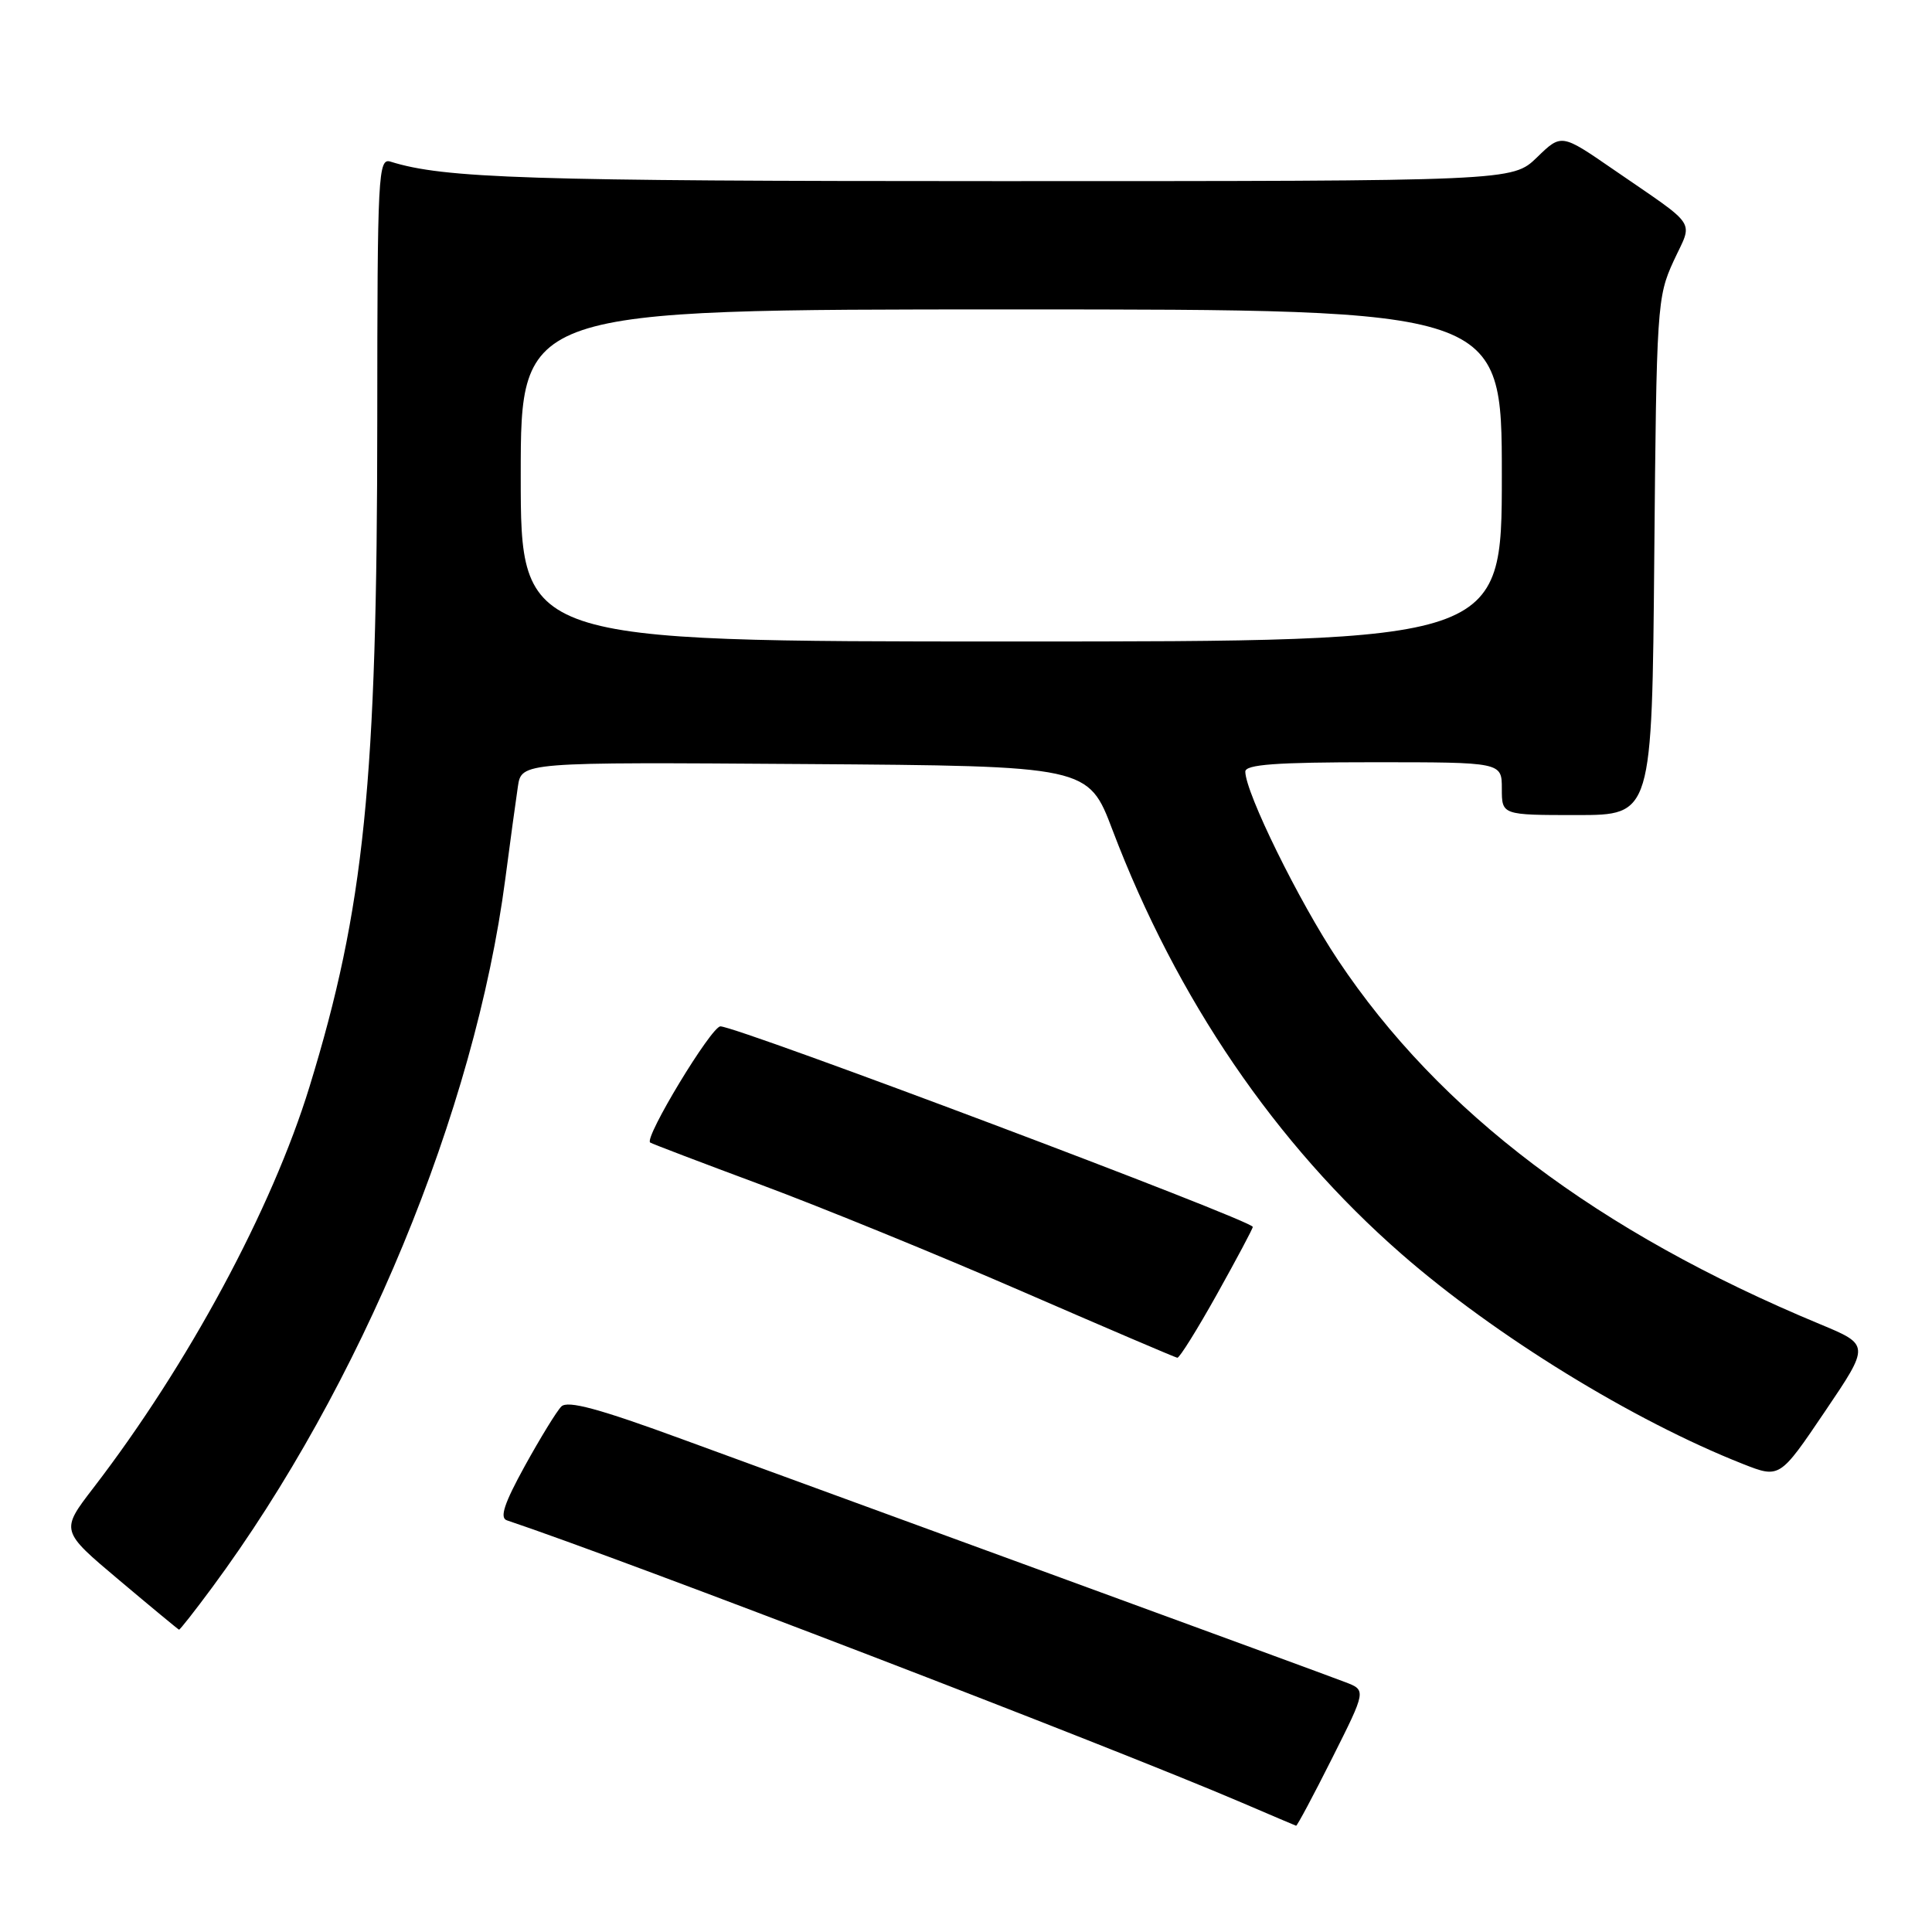 <?xml version="1.0" encoding="UTF-8" standalone="no"?>
<!DOCTYPE svg PUBLIC "-//W3C//DTD SVG 1.1//EN" "http://www.w3.org/Graphics/SVG/1.1/DTD/svg11.dtd" >
<svg xmlns="http://www.w3.org/2000/svg" xmlns:xlink="http://www.w3.org/1999/xlink" version="1.1" viewBox="0 0 256 256">
 <g >
 <path fill="currentColor"
d=" M 176.51 232.98 C 181.04 223.96 181.04 223.96 178.27 222.90 C 176.75 222.31 159.75 216.07 140.50 209.03 C 121.25 201.99 98.75 193.76 90.50 190.74 C 79.36 186.65 75.21 185.53 74.38 186.37 C 73.76 186.99 71.59 190.54 69.54 194.25 C 66.81 199.21 66.18 201.12 67.16 201.45 C 83.08 206.79 147.05 231.37 164.50 238.84 C 168.35 240.49 171.61 241.88 171.74 241.92 C 171.87 241.96 174.02 237.94 176.51 232.98 Z  M 28.11 210.35 C 47.85 183.63 62.91 147.24 66.95 116.50 C 67.60 111.55 68.35 106.03 68.62 104.24 C 69.10 100.98 69.10 100.98 106.65 101.24 C 144.20 101.50 144.20 101.50 147.42 110.00 C 155.91 132.35 169.02 151.59 185.68 166.14 C 198.11 177.00 216.37 188.23 230.94 193.98 C 235.82 195.90 235.82 195.90 241.80 187.05 C 247.78 178.21 247.78 178.21 241.14 175.45 C 211.68 163.21 190.72 147.37 177.28 127.20 C 172.10 119.43 165.04 105.06 165.01 102.25 C 165.00 101.30 169.06 101.00 182.00 101.00 C 199.00 101.00 199.00 101.00 199.00 104.50 C 199.00 108.00 199.00 108.00 208.95 108.00 C 218.90 108.00 218.90 108.00 219.20 73.75 C 219.49 40.65 219.58 39.34 221.75 34.61 C 224.34 29.01 225.21 30.33 213.70 22.40 C 206.89 17.71 206.89 17.71 203.65 20.86 C 200.40 24.00 200.40 24.00 132.34 24.00 C 69.92 24.00 58.84 23.64 51.75 21.42 C 50.11 20.90 50.00 22.98 49.99 55.68 C 49.98 103.64 48.28 120.34 41.01 144.00 C 36.03 160.22 24.91 180.85 12.37 197.16 C 8.01 202.83 8.01 202.83 15.76 209.35 C 20.02 212.94 23.60 215.90 23.72 215.94 C 23.84 215.97 25.81 213.46 28.11 210.35 Z  M 161.25 171.50 C 163.86 166.82 166.00 162.81 166.00 162.57 C 166.00 161.73 97.70 136.00 95.46 136.00 C 94.26 136.00 85.32 150.77 86.15 151.39 C 86.34 151.54 92.97 154.06 100.87 157.00 C 108.78 159.94 124.31 166.28 135.37 171.09 C 146.44 175.90 155.72 179.87 156.00 179.91 C 156.28 179.96 158.64 176.17 161.25 171.50 Z  M 69.00 63.00 C 69.00 41.00 69.00 41.00 134.00 41.00 C 199.00 41.00 199.00 41.00 199.00 63.00 C 199.00 85.00 199.00 85.00 134.00 85.00 C 69.00 85.00 69.00 85.00 69.00 63.00 Z "/>
</g>
</svg>